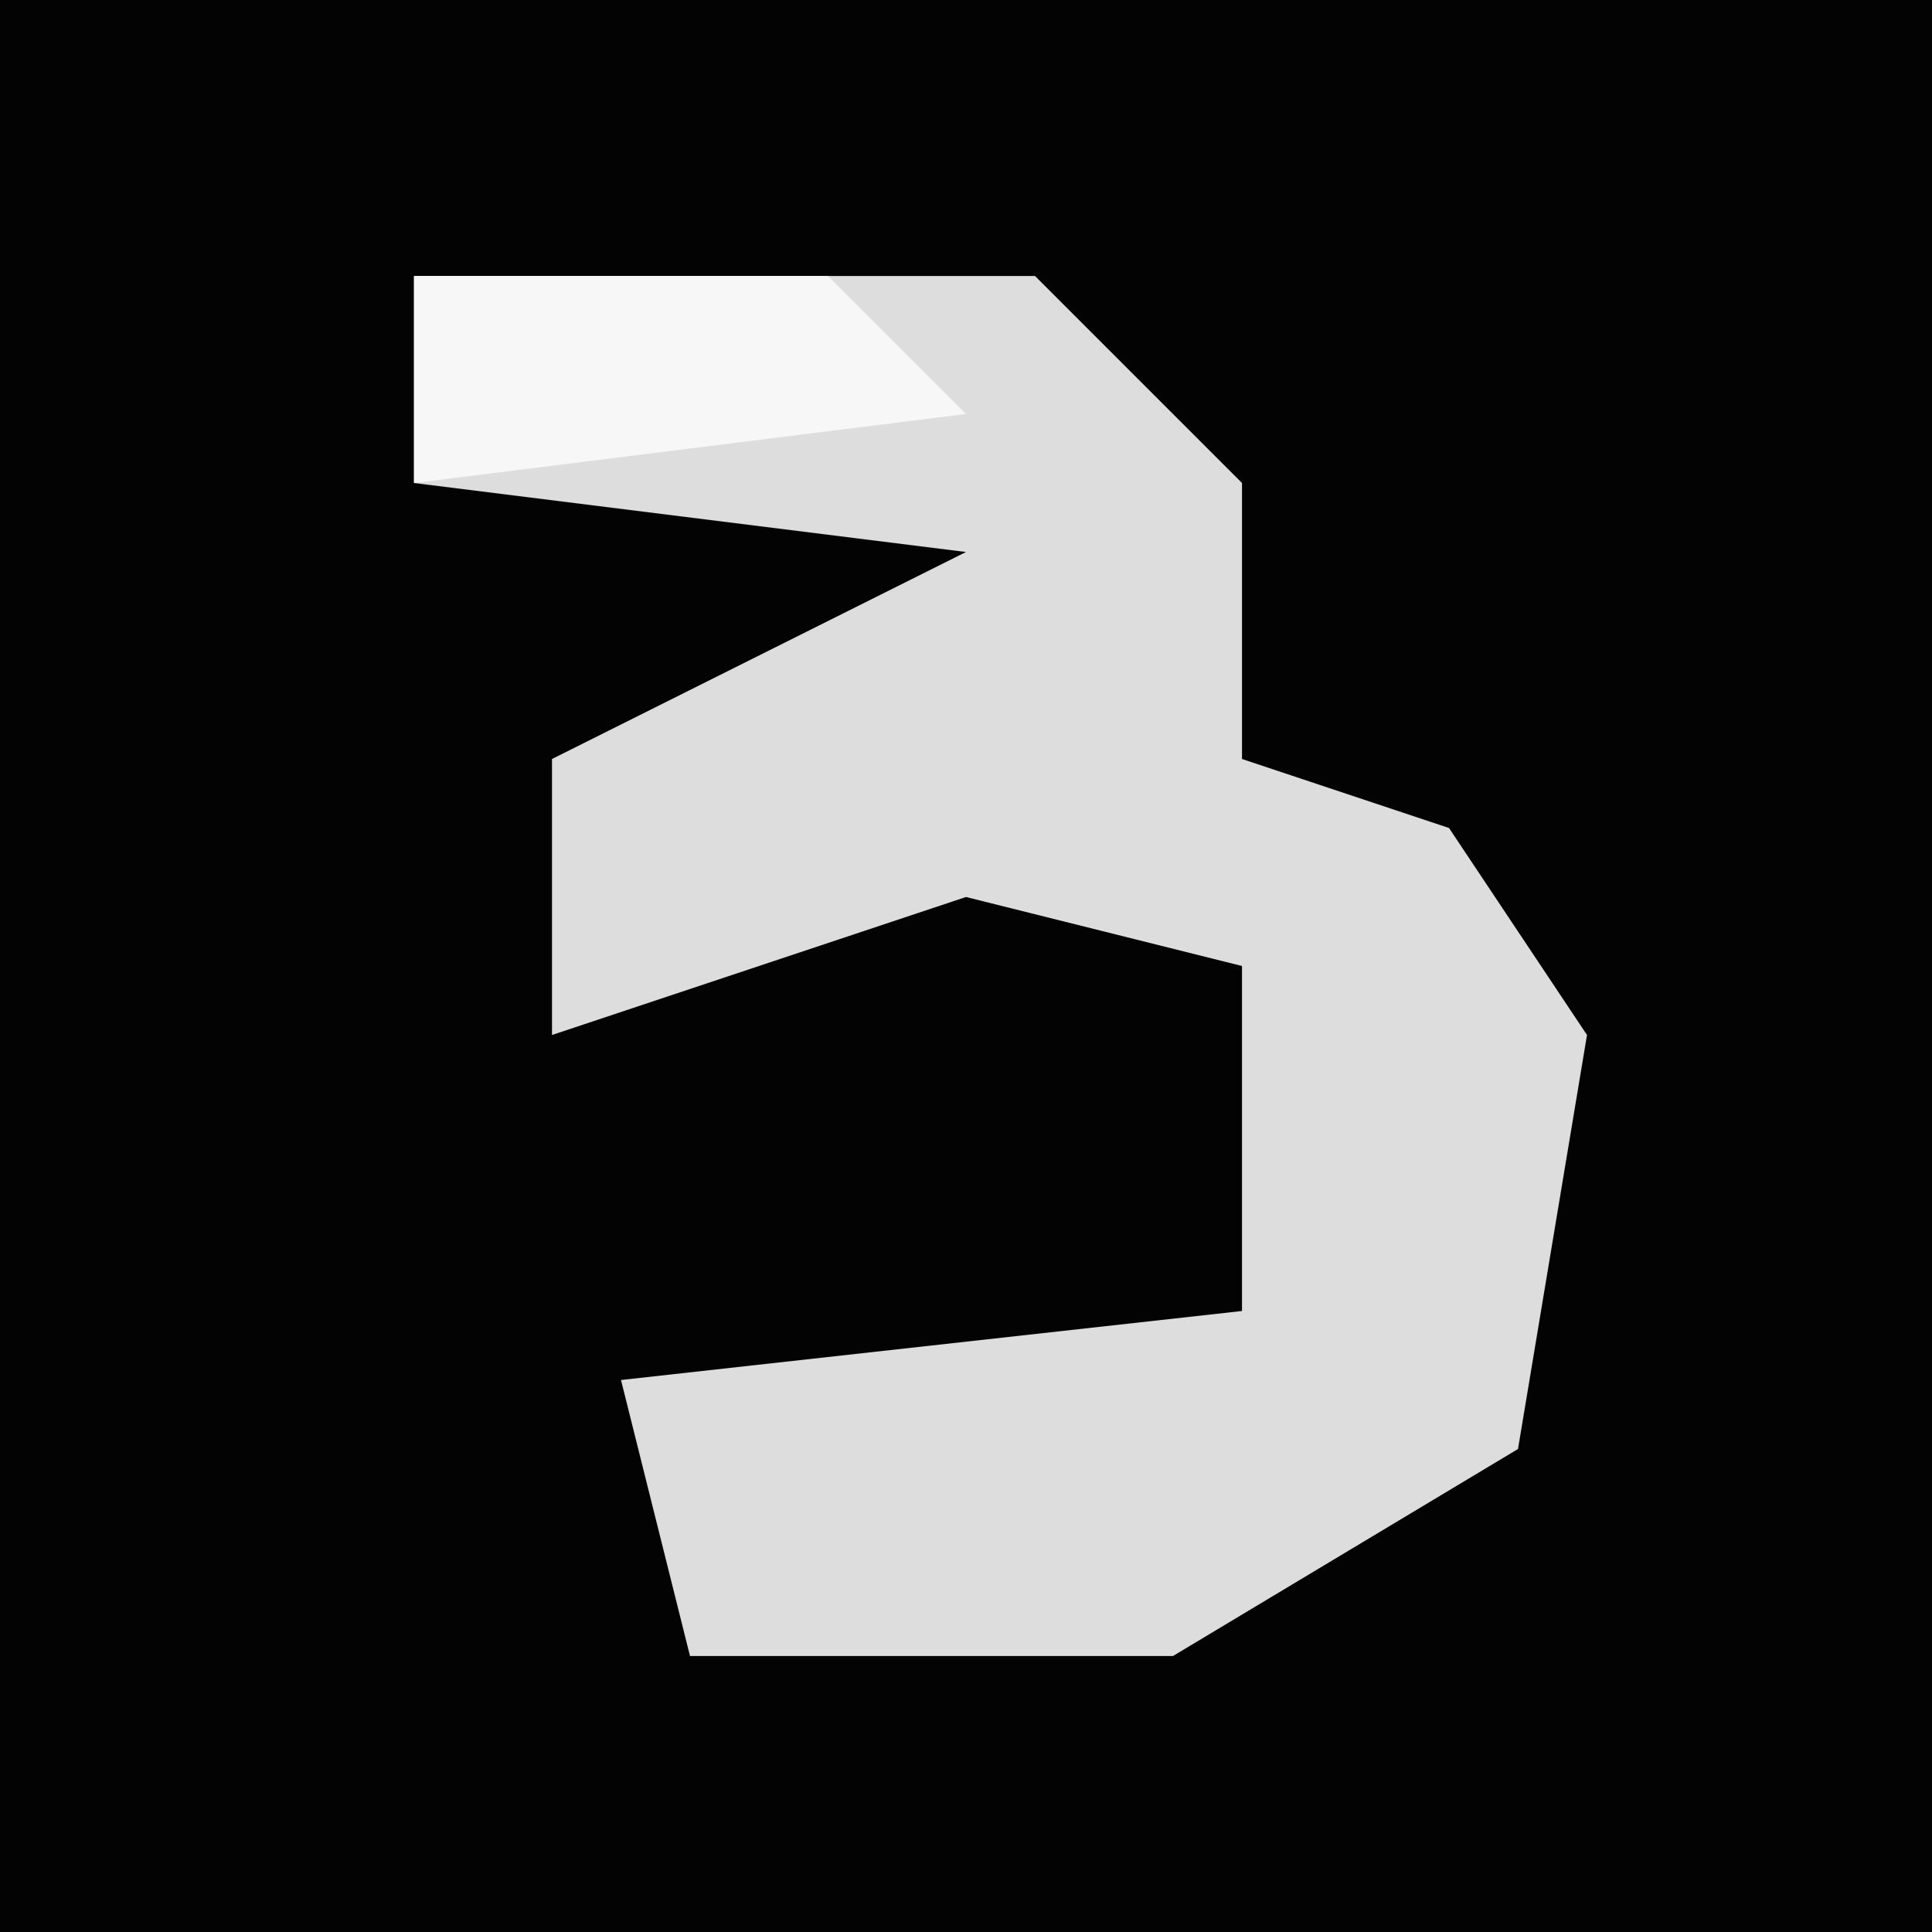 <?xml version="1.0" encoding="UTF-8"?>
<svg version="1.1" xmlns="http://www.w3.org/2000/svg" width="28" height="28">
<path d="M0,0 L28,0 L28,28 L0,28 Z " fill="#030303" transform="translate(0,0)"/>
<path d="M0,0 L9,0 L12,3 L12,7 L15,8 L17,11 L16,17 L11,20 L4,20 L3,16 L12,15 L12,10 L8,9 L2,11 L2,7 L8,4 L0,3 Z " fill="#DDDDDD" transform="translate(6,4)"/>
<path d="M0,0 L6,0 L8,2 L0,3 Z " fill="#F7F7F7" transform="translate(6,4)"/>
</svg>
